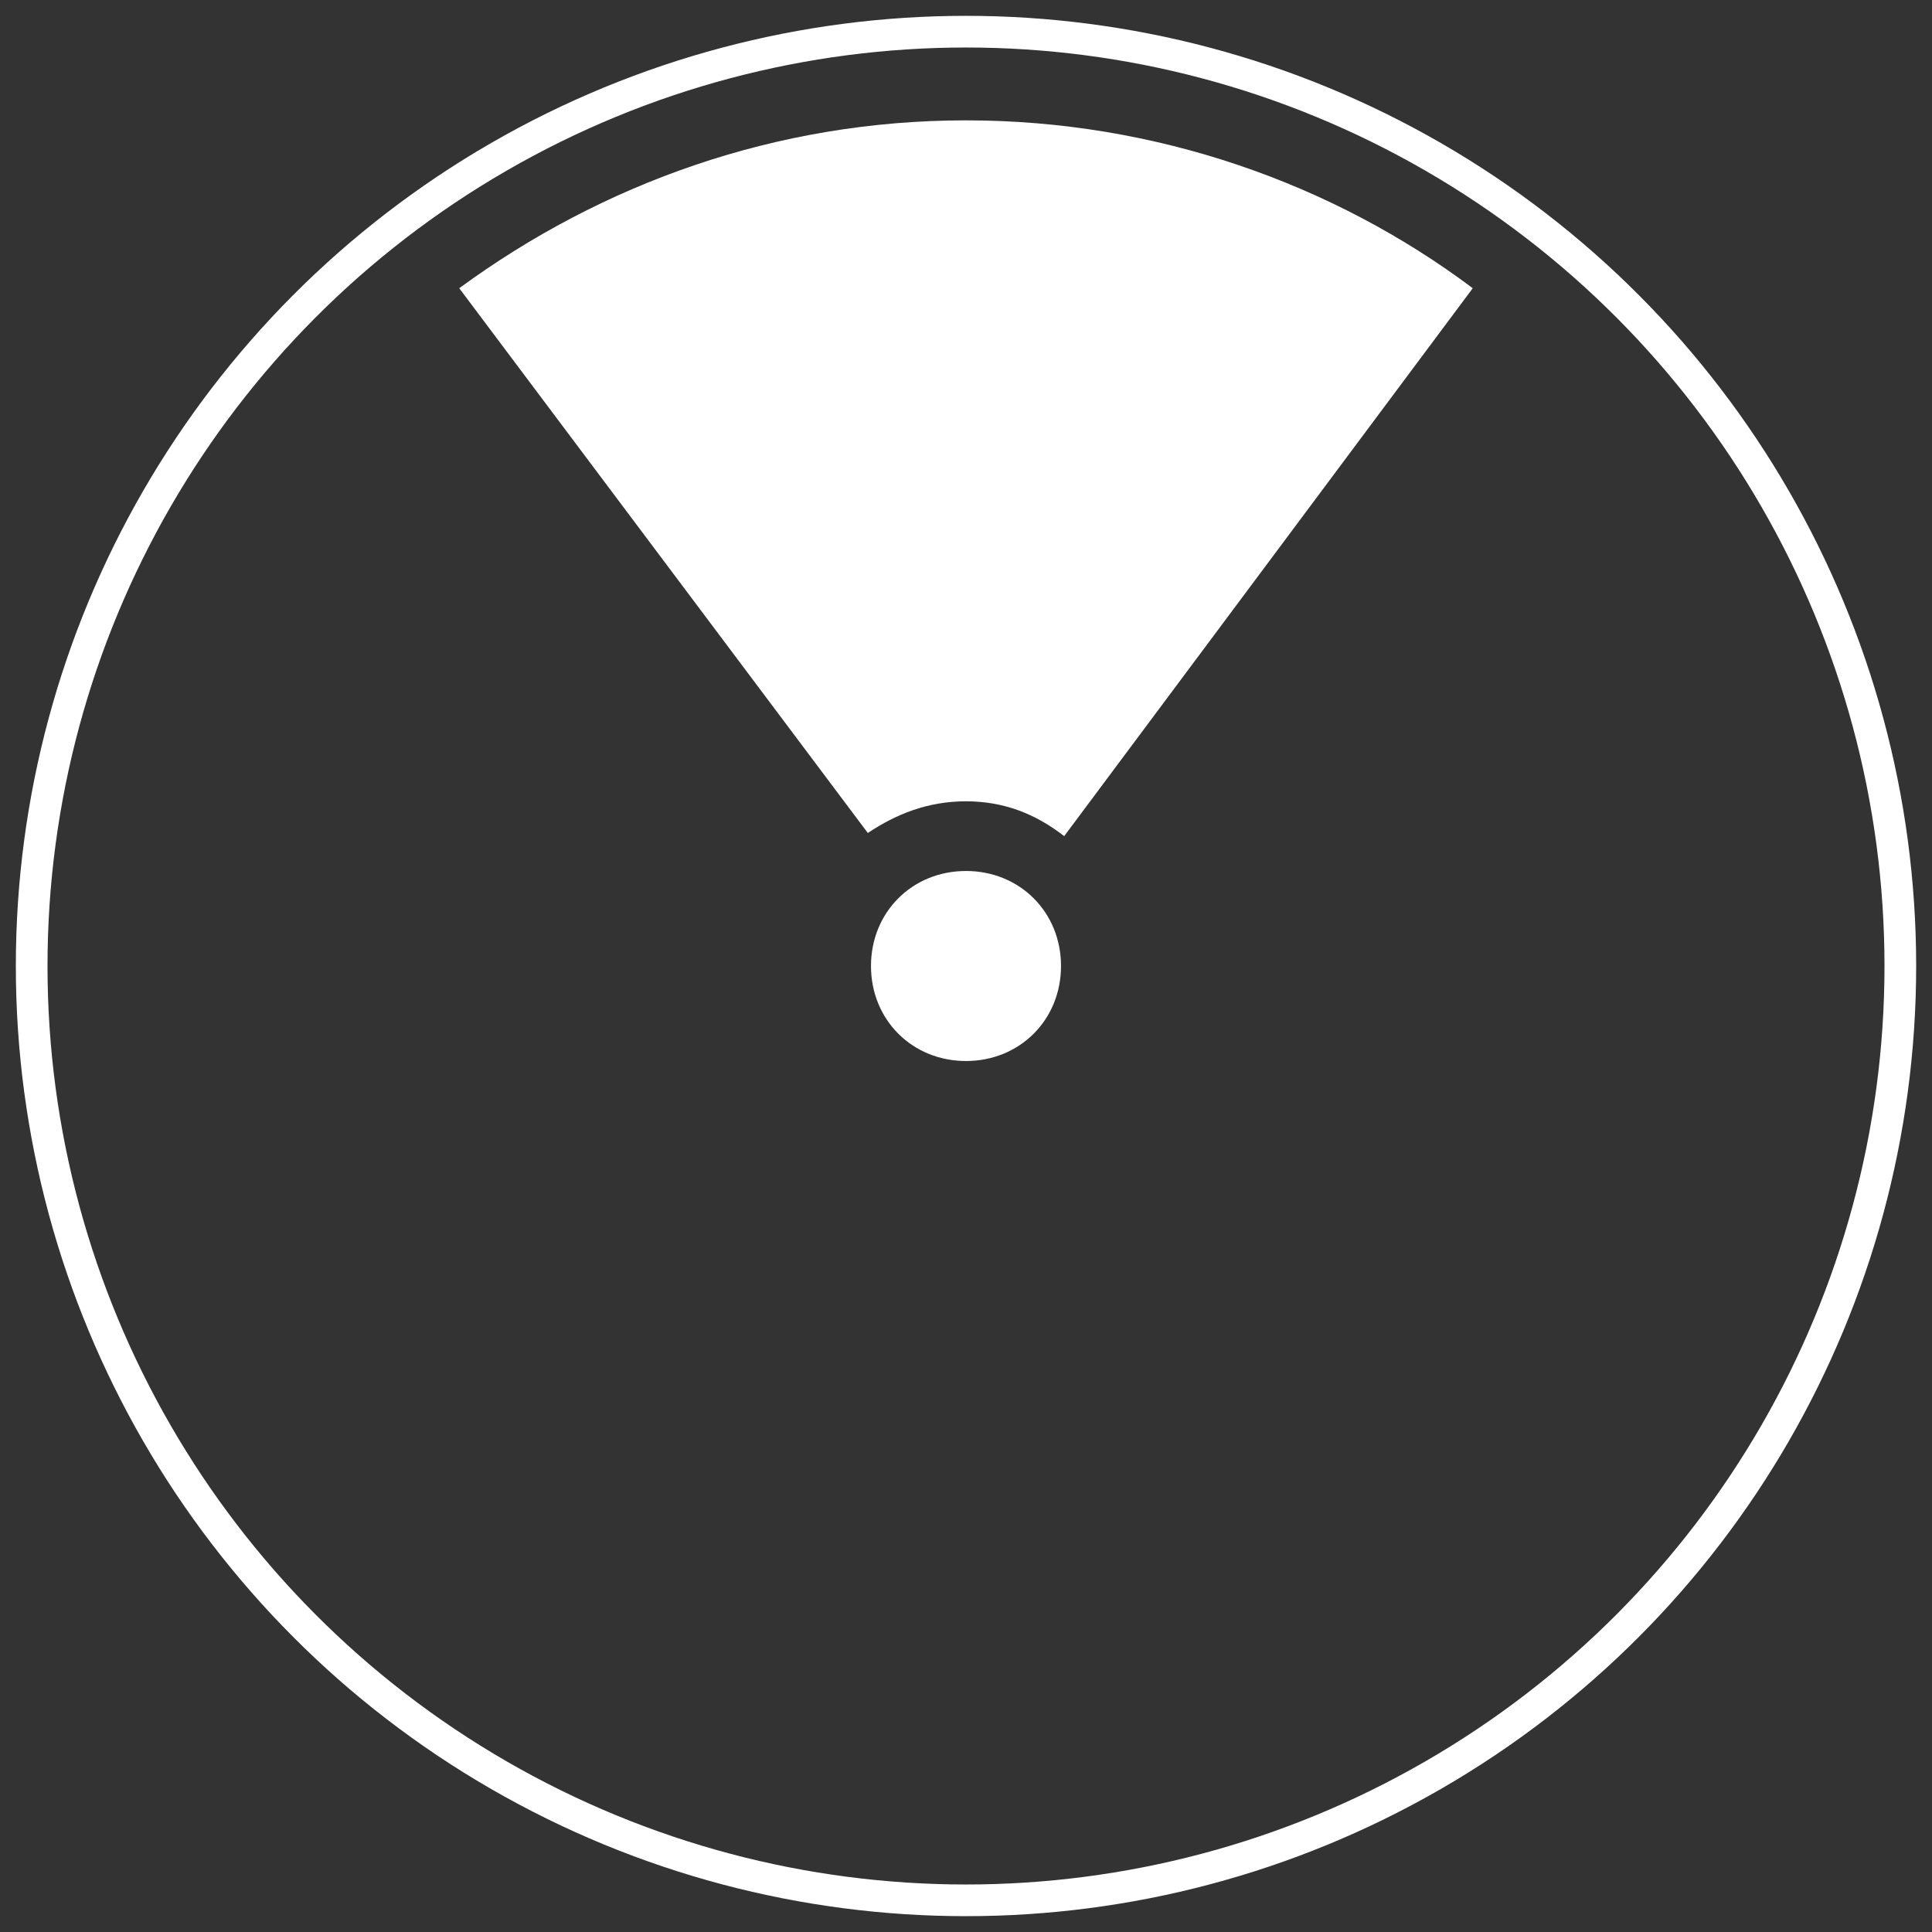 <?xml version="1.0" encoding="utf-8"?>
<!-- Generator: Adobe Illustrator 22.1.0, SVG Export Plug-In . SVG Version: 6.00 Build 0)  -->
<svg version="1.1" xmlns="http://www.w3.org/2000/svg" xmlns:xlink="http://www.w3.org/1999/xlink" x="0px" y="0px"
	 viewBox="0 0 61 61" style="enable-background:new 0 0 61 61;" xml:space="preserve">
<rect x="0" y="0" width="61" height="61" fill="#333333" stroke="none"/>
<style type="text/css">
	.st0{fill:none;stroke:#FFFFFF;}
	.st1{fill:#FFFFFF;}
</style>
<g id="Layer_2">
</g>
<g id="Layer_1">
	<title>360 iPad Copy</title>
	<desc>Created with Sketch.</desc>
	<g id="Combined-Shape">
	</g>
	<g id="Mask-Copy">
		<circle id="path-5_1_" class="st0" cx="30.5" cy="30.5" r="29.5"/>
	</g>
	<path id="smal" class="st1" d="M30.5,27.5c1.7,0,3,1.3,3,3s-1.3,3-3,3s-3-1.3-3-3S28.8,27.5,30.5,27.5z"/>
	<path class="st1" d="M30.5,3.8c-6,0-11.5,2-16,5.3l12.9,17.2c0.9-0.6,1.9-1,3.1-1c1.2,0,2.2,0.4,3.1,1.1L46.5,9.1
		C42.1,5.8,36.5,3.8,30.5,3.8z"/>
</g>
</svg>
